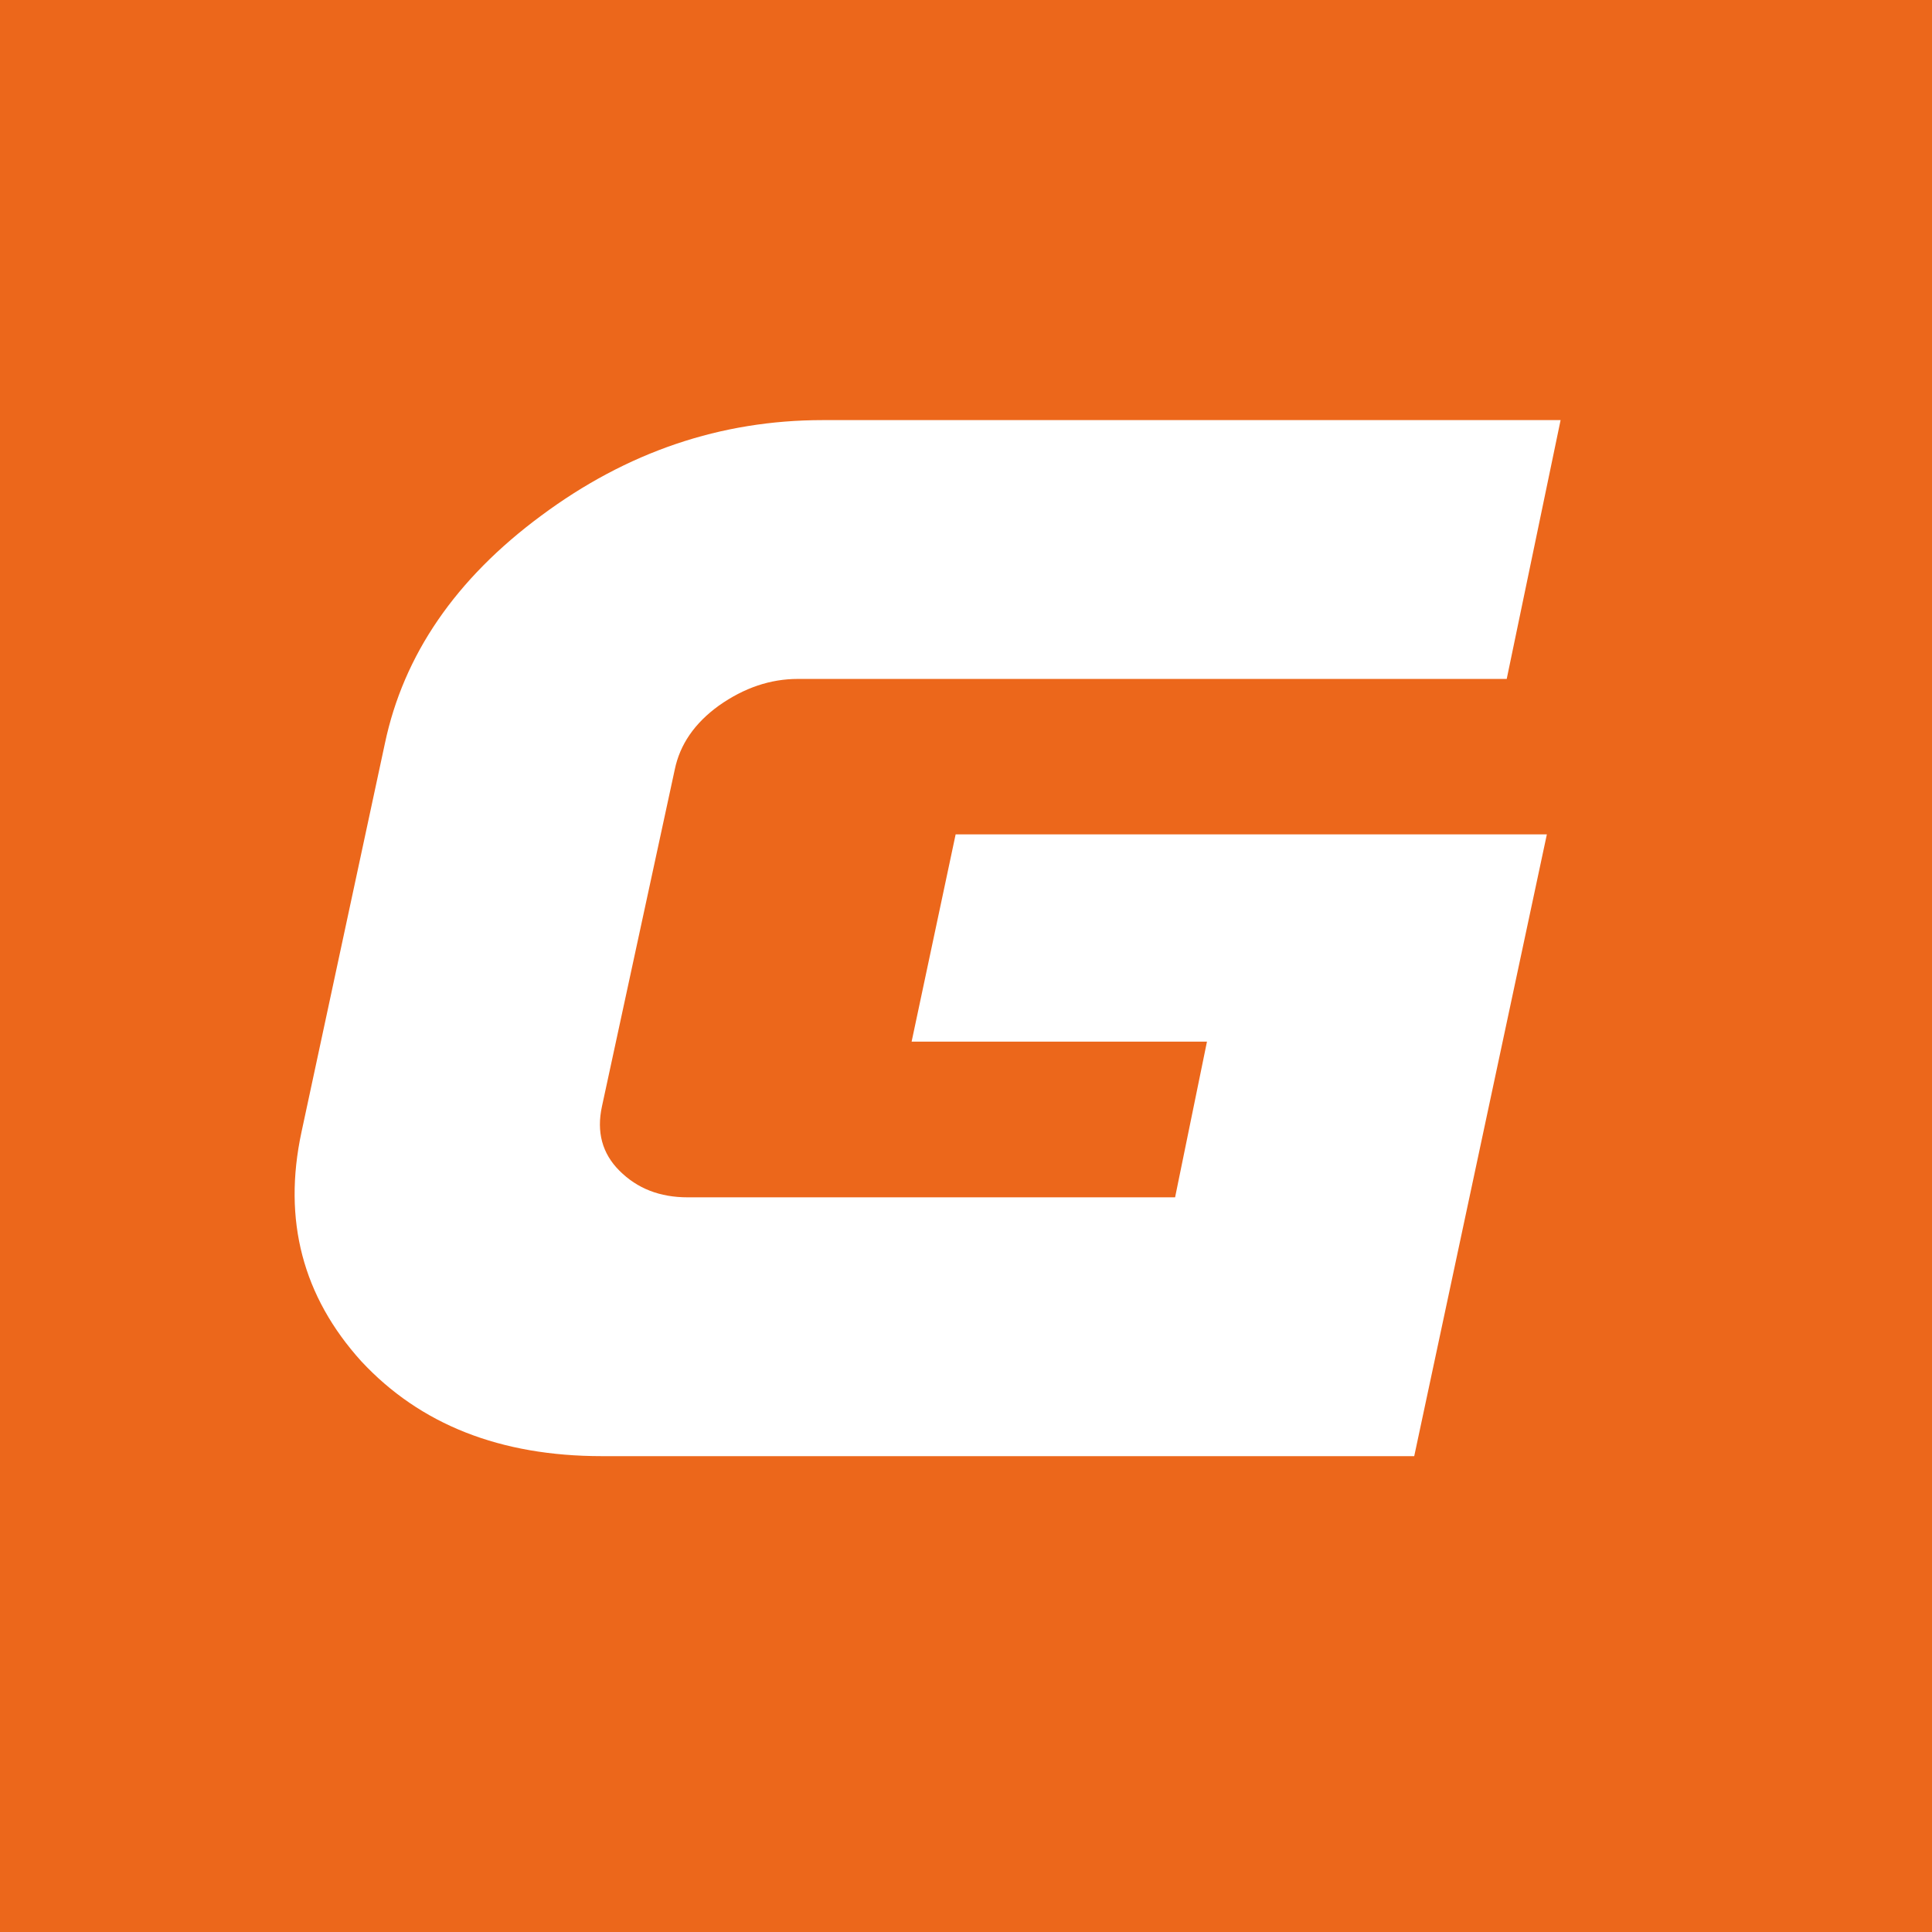 <?xml version="1.0" encoding="utf-8"?>
<svg version="1.2" xmlns="http://www.w3.org/2000/svg" xmlns:xlink="http://www.w3.org/1999/xlink" baseProfile="tiny-ps" viewBox="0 0 800 800" xml:space="preserve">
	<title>GIGACOMPUTER.cz</title>
	<rect width="800" height="800" fill="#EC671B"/>
	<path fill="#FFFFFF" d="M585.6,602.96H249.28c-42.15,0-75.3-13.1-99.66-39.27c-24.25-26.81-32.61-58.46-24.78-94.93l34.54-160.92 c7.73-36.69,29.29-68.12,64.69-94.3c35.5-26.39,74.34-39.58,116.61-39.58h305.53L623.9,281.13H330.39 	c-11.37,0-22.21,3.64-32.72,11.05c-10.09,7.29-16.1,16.09-18.25,26.4l-30.14,139.45c-2.36,10.73,0.11,19.63,7.19,26.71 c7.4,7.41,16.74,11.05,28.32,11.05h201.79l13.2-64.47h-122.3l18.23-85.82h244.81L585.6,602.96L585.6,602.96z"/>
</svg>
